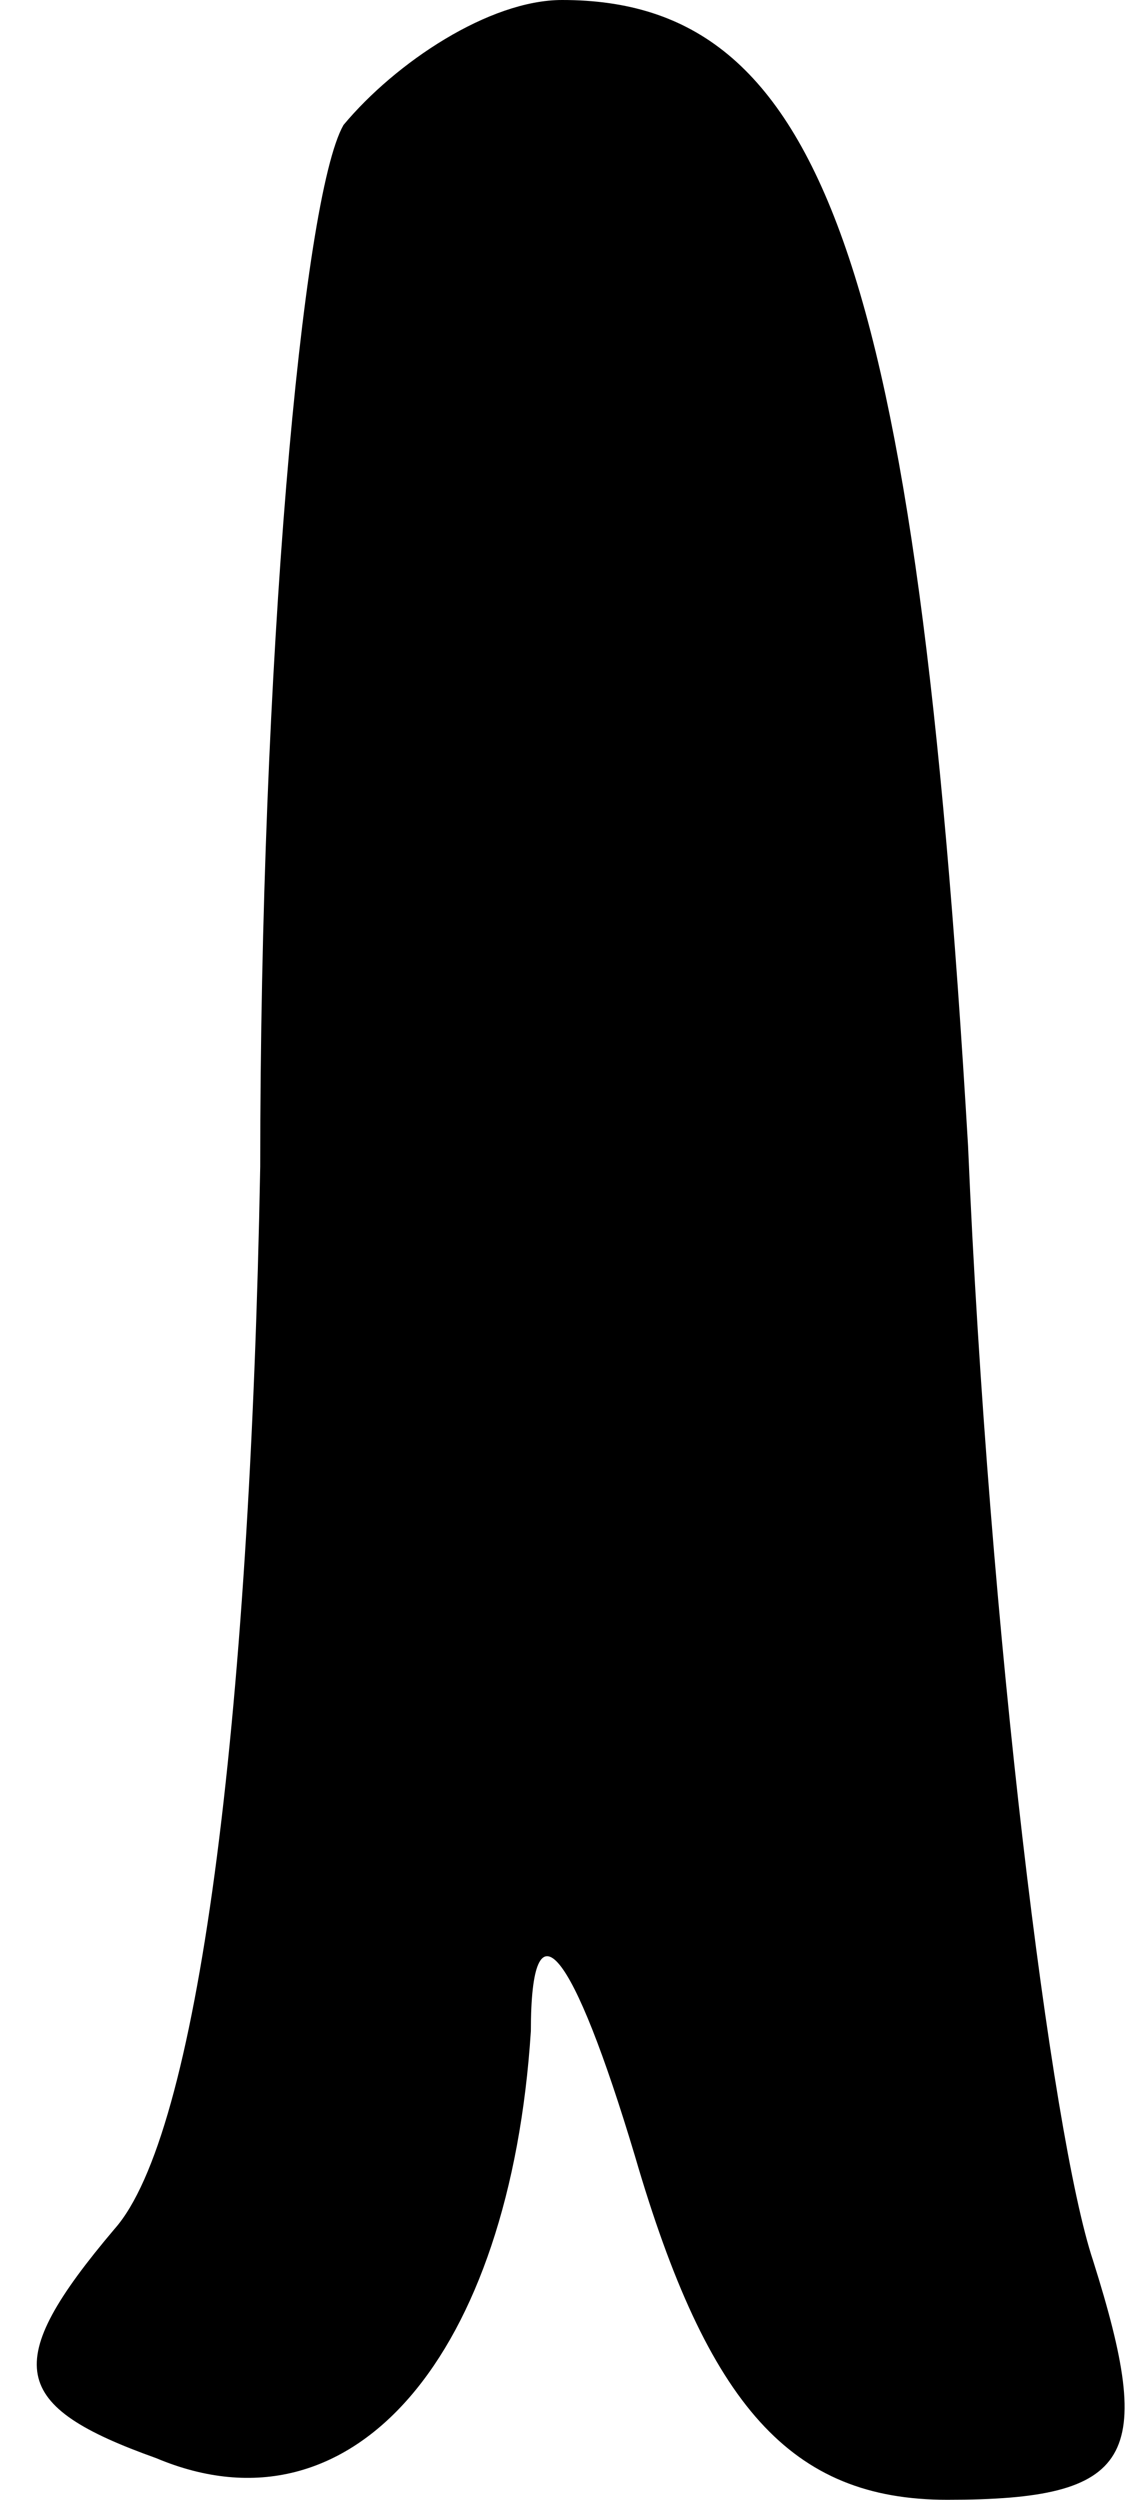 <?xml version="1.0" standalone="no"?>
<!DOCTYPE svg PUBLIC "-//W3C//DTD SVG 20010904//EN"
 "http://www.w3.org/TR/2001/REC-SVG-20010904/DTD/svg10.dtd">
<svg version="1.0" xmlns="http://www.w3.org/2000/svg"
 width="11pt" height="24pt" viewBox="0 0 11 24"
 preserveAspectRatio="xMidYMid meet">
<g transform="translate(0,24) scale(0.1,-0.1)"
fill="#000000" stroke="none">
<path fill="#000000" stroke="none" d="M33 228 c-4 -7 -8 -52 -8 -100 -1 -54
-6 -93 -14 -102 -11 -13 -10 -17 4 -22 19 -8 34 10 36 41 0 13 4 8 10 -12 7
-24 15 -33 30 -33 18 0 20 4 14 23 -4 12 -10 60 -12 107 -5 85 -14 110 -39
110 -7 0 -16 -6 -21 -12z"/>
</g>
</svg>
